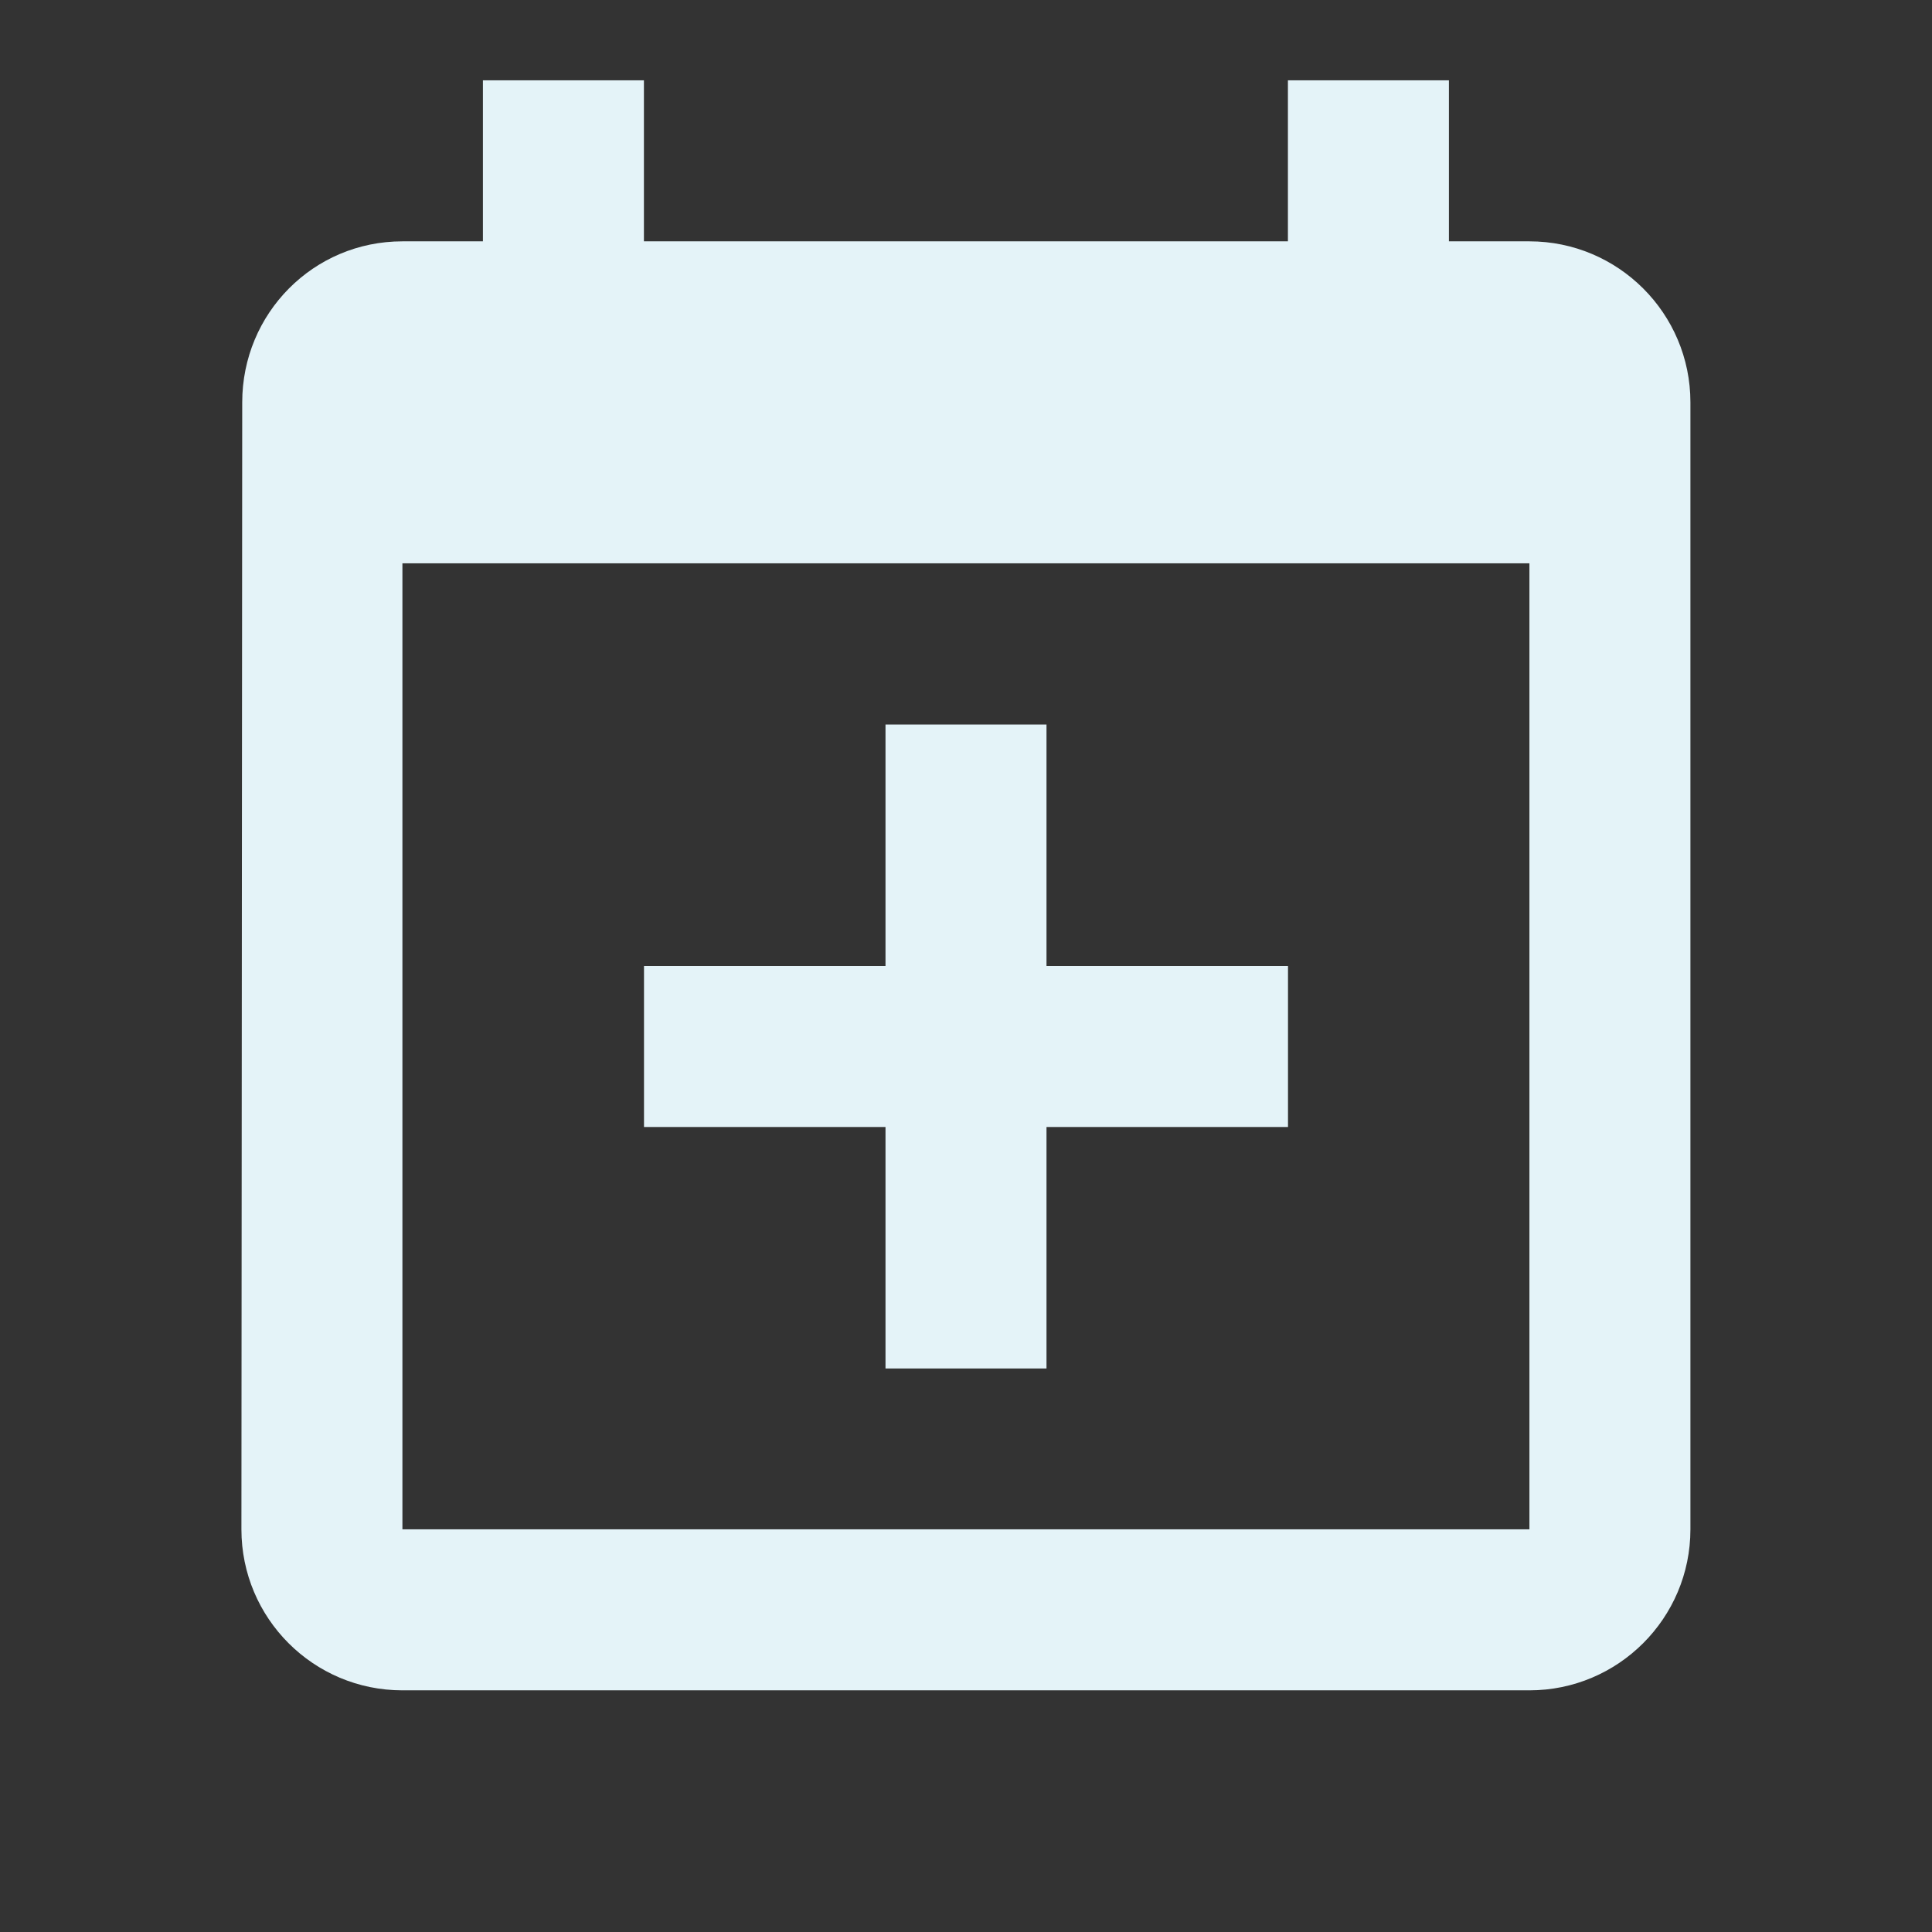 <?xml version="1.0" encoding="utf-8"?>
<!DOCTYPE svg PUBLIC "-//W3C//DTD SVG 1.1//EN" "http://www.w3.org/Graphics/SVG/1.1/DTD/svg11.dtd">
<svg xmlns="http://www.w3.org/2000/svg" xmlns:xlink="http://www.w3.org/1999/xlink" version="1.1" baseProfile="full" width="24" height="24" viewBox="0 0 24.00 24.00" enable-background="new 0 0 24.00 24.00" xml:space="preserve">
	<rect x="0" y="0" width="24.00" height="24.00" fill="#333333" stroke="none"/>
	<path fill="#E4F3F8" fill-opacity="1" stroke-width="0.2" stroke-linejoin="round" d="M 18.999,18.998L 18.999,6.998L 4.999,6.998L 4.999,18.998L 18.999,18.998 Z M 15.999,0.998L 17.999,0.998L 17.999,2.998L 18.999,2.998C 20.102,2.998 20.999,3.893 20.999,4.998L 20.999,18.998C 20.999,20.102 20.102,20.998 18.999,20.998L 4.999,20.998C 3.893,20.998 2.999,20.102 2.999,18.998L 3.009,4.998C 3.009,3.893 3.893,2.998 4.999,2.998L 5.999,2.998L 5.999,0.998L 7.999,0.998L 7.999,2.998L 15.999,2.998L 15.999,0.998 Z M 11,9L 13,9L 13,12L 16,12L 16,14L 13,14L 13,17L 11,17L 11,14L 8,14L 8,12L 11,12L 11,9 Z "/>
</svg>
